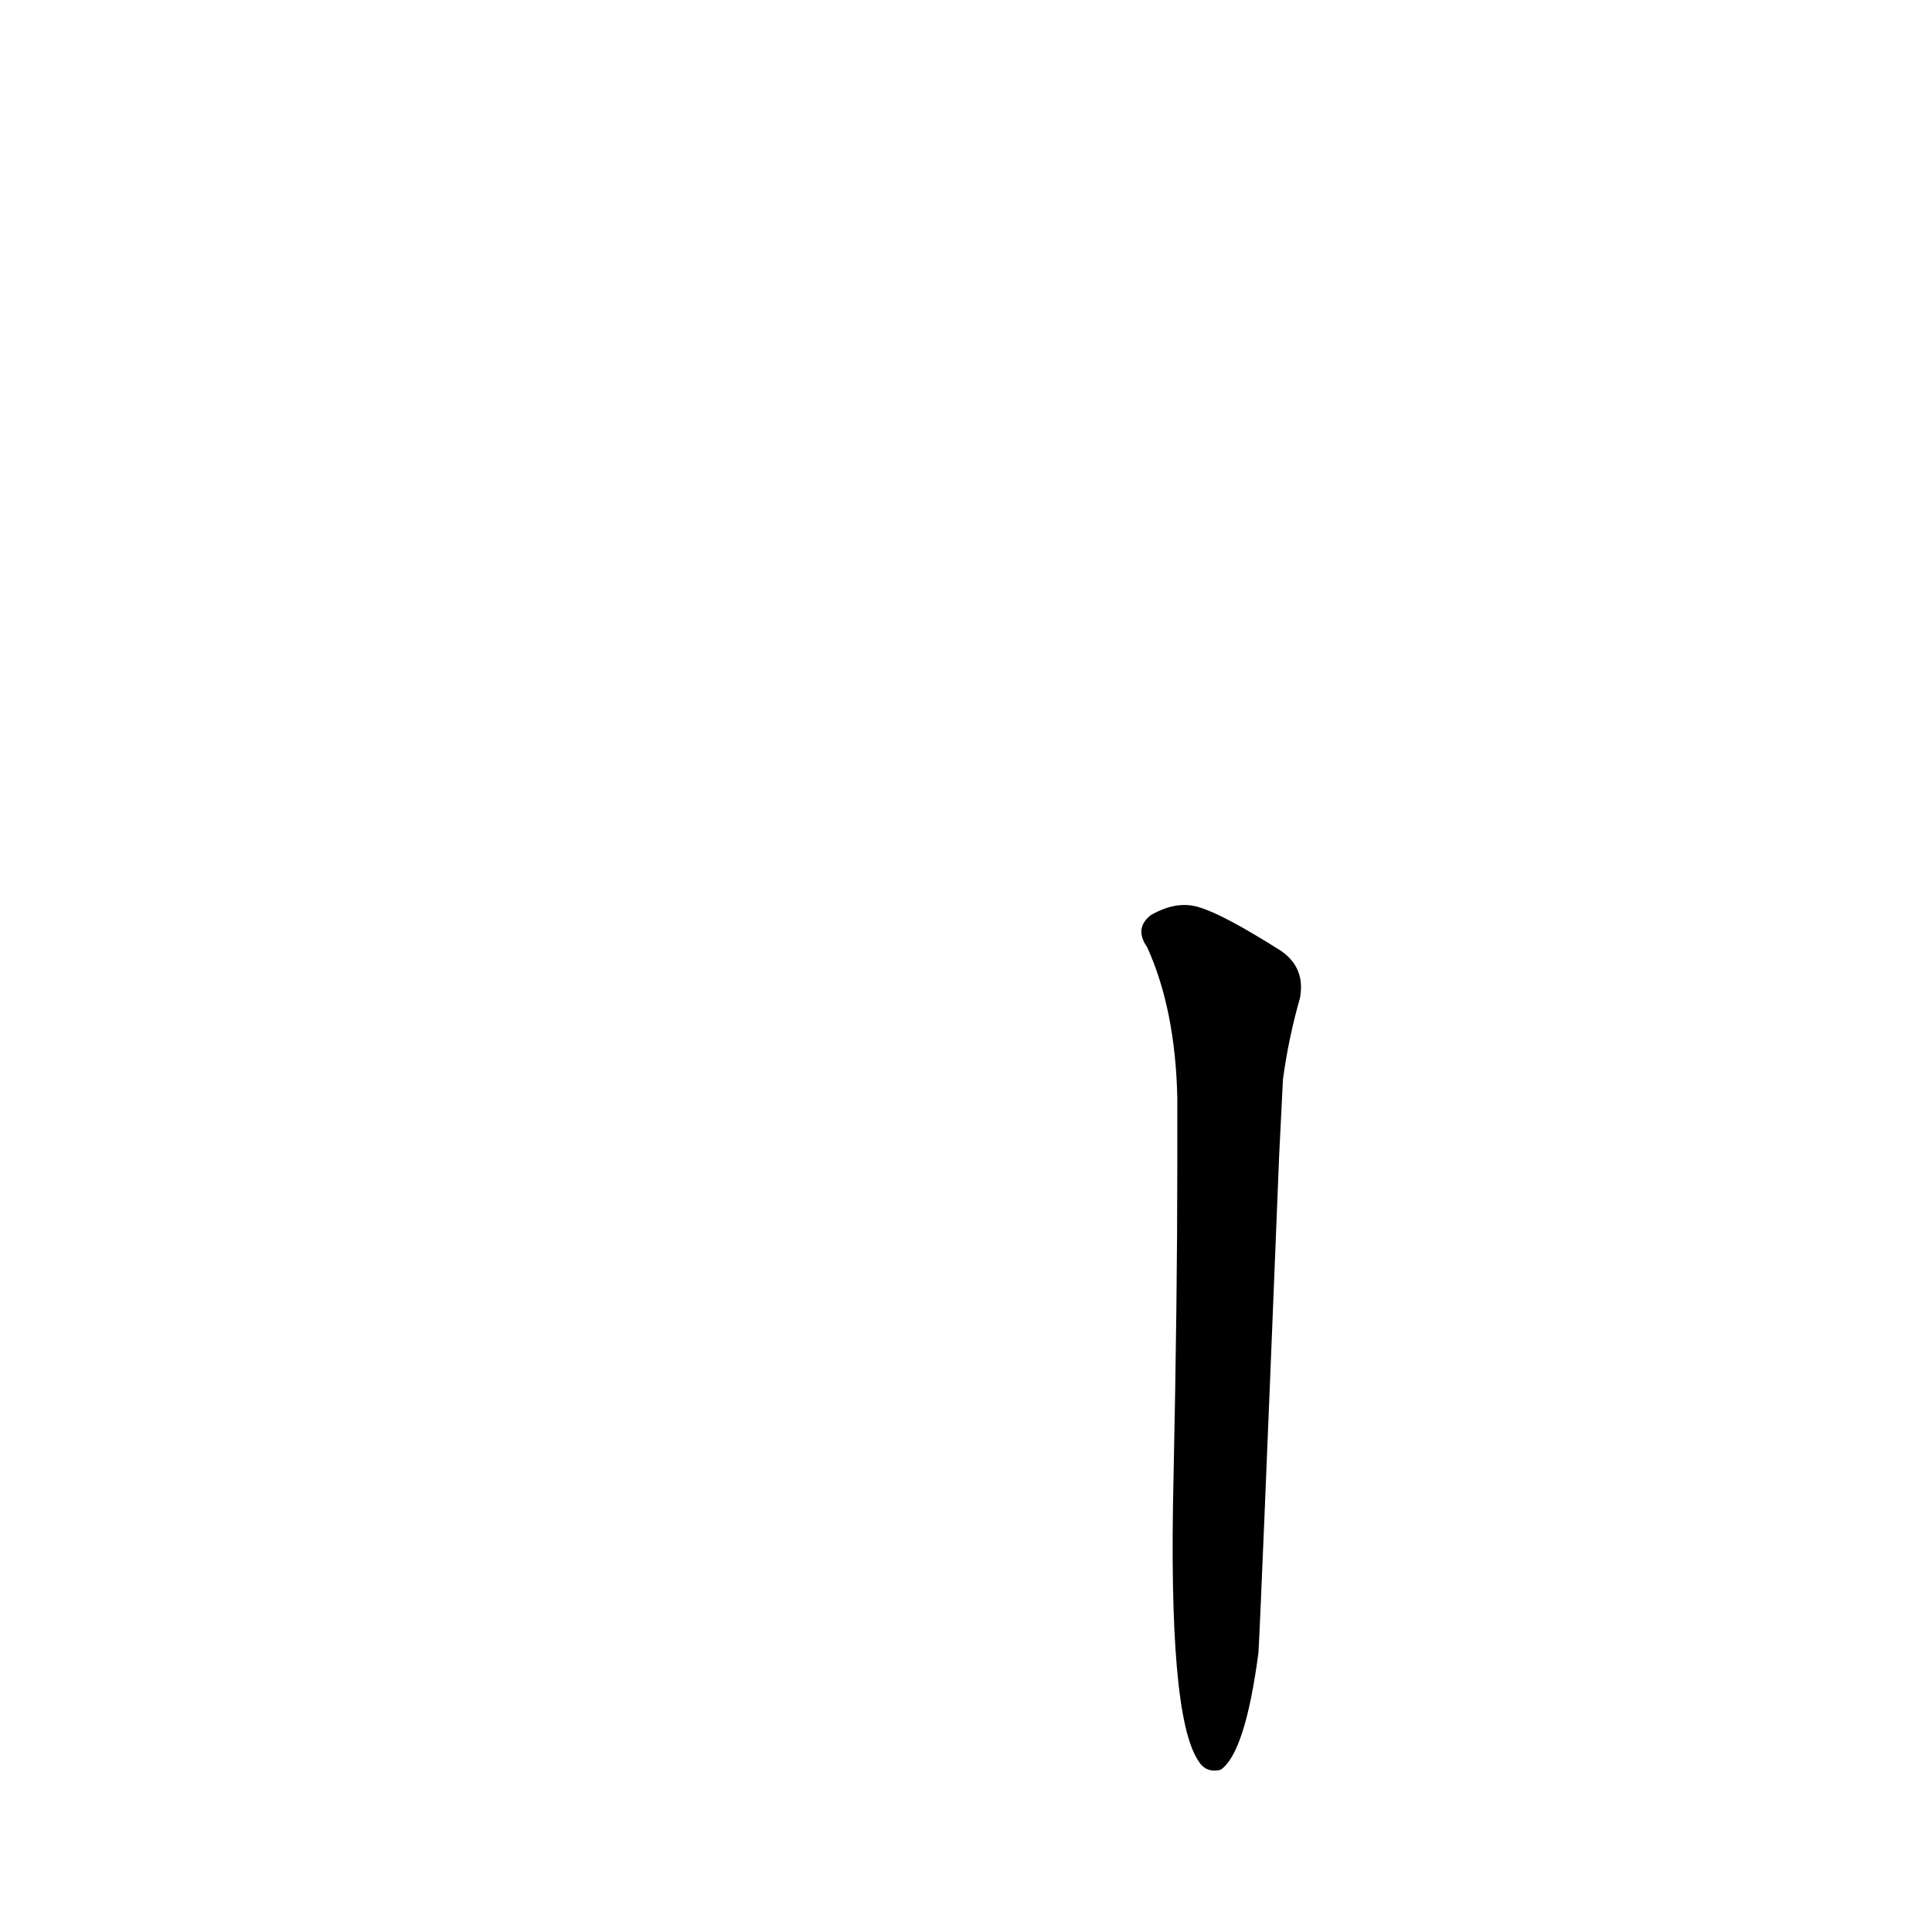 <?xml version='1.0' encoding='utf-8'?>
<svg xmlns="http://www.w3.org/2000/svg" version="1.1" viewBox="0 0 1024 1024"><g transform="scale(1, -1) translate(0, -900)"><path d="M 667 24 Q 668 39 678 288 L 680 328 Q 683 350 689 371 Q 692 387 679 396 Q 649 415 636 419 Q 624 423 610 415 Q 601 408 608 398 Q 623 365 624 318 L 624 282 Q 624 212 622 117 Q 619 -9 635 -33 Q 639 -40 647 -38 Q 660 -29 667 24 Z" fill="black" /></g></svg>